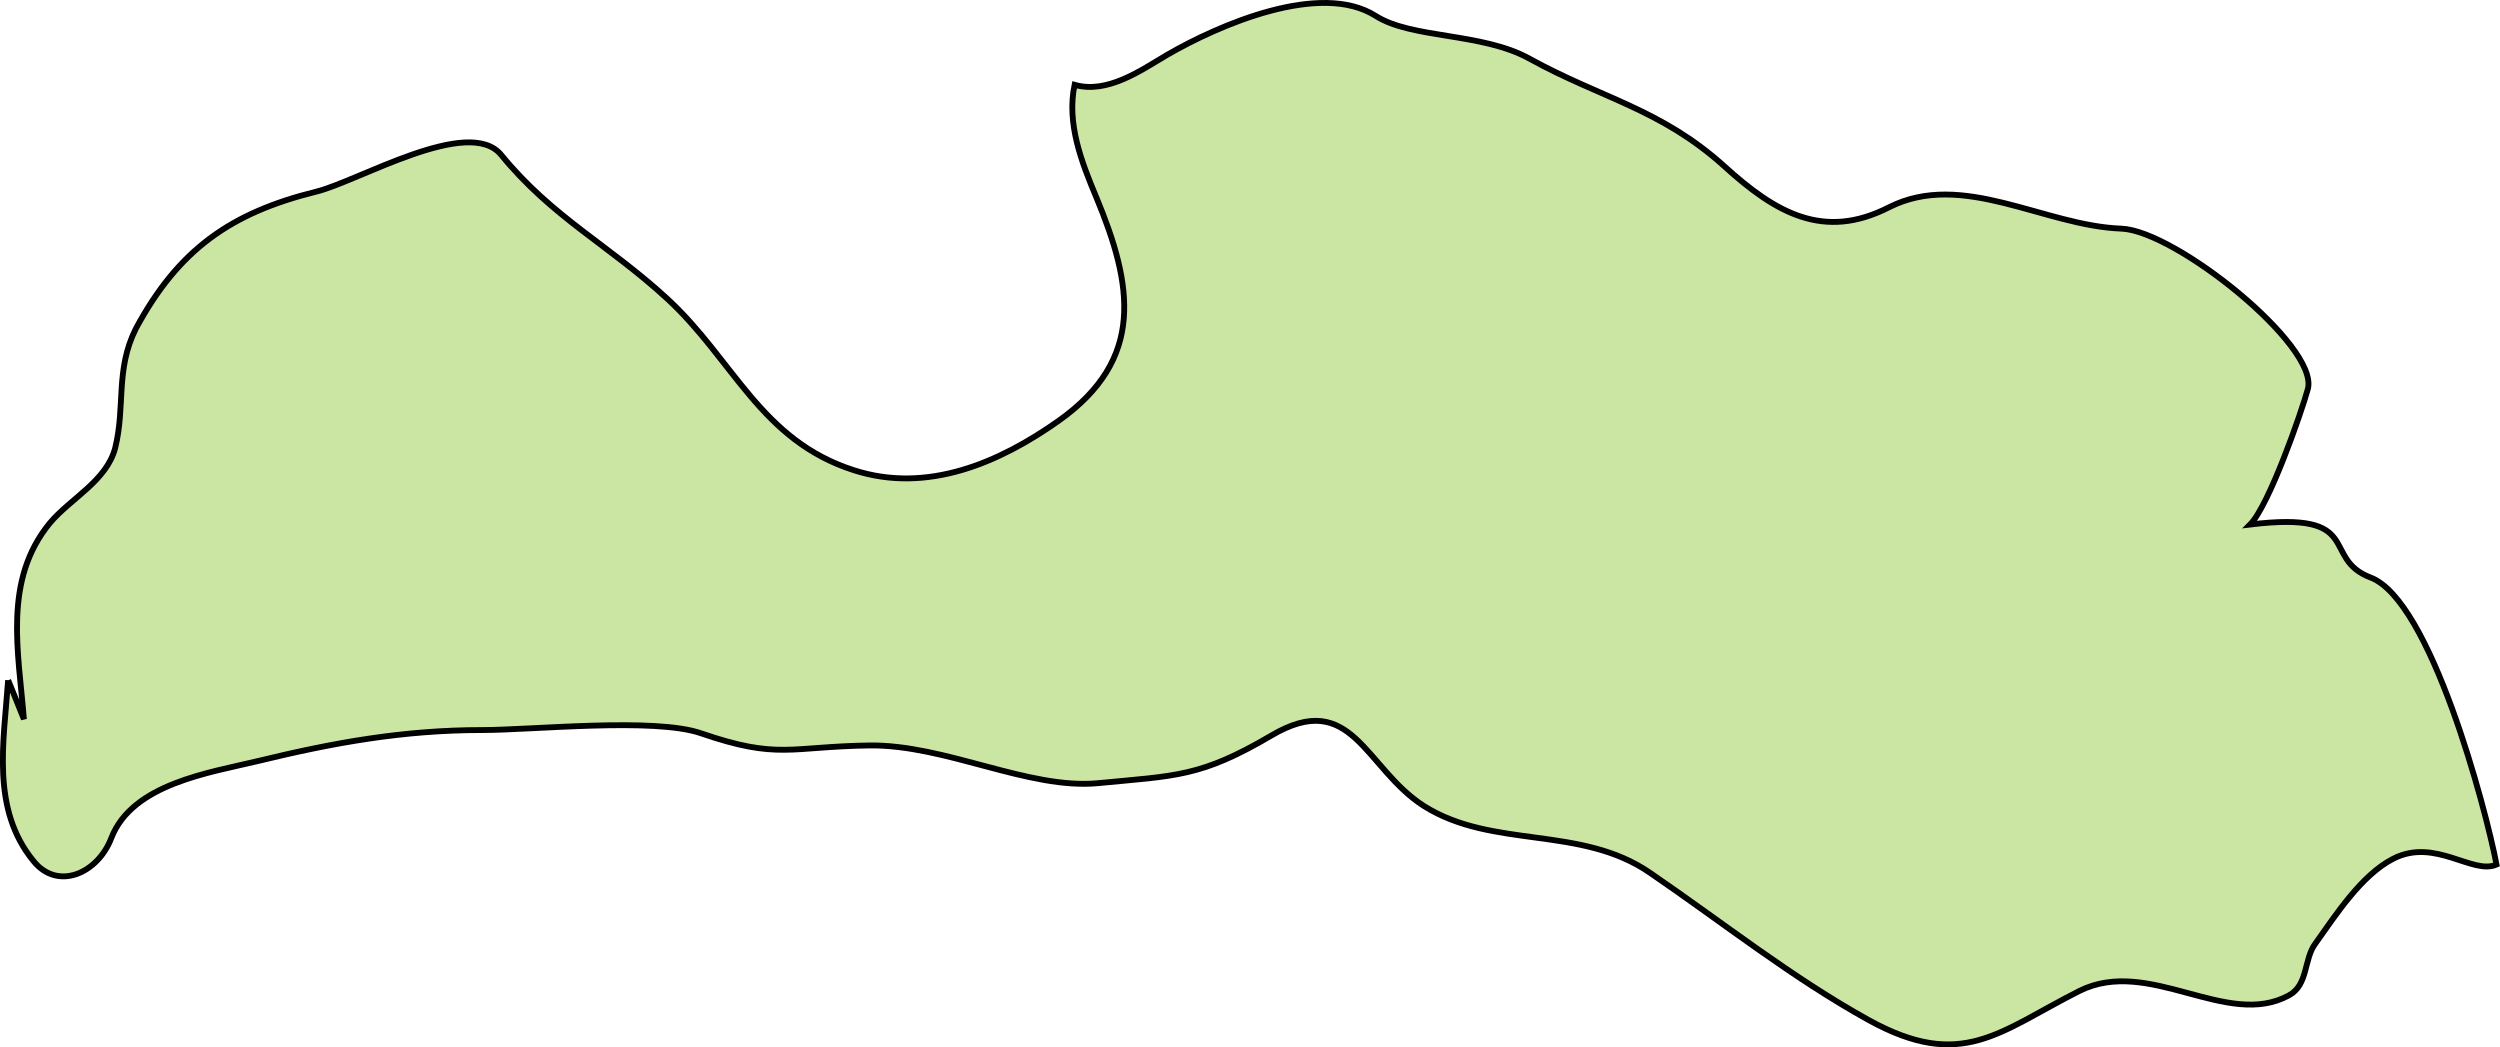 <?xml version="1.0" encoding="UTF-8" standalone="no"?>
<!-- Created with Inkscape (http://www.inkscape.org/) -->

<svg
   xmlns:dc="http://purl.org/dc/elements/1.1/"
   xmlns:cc="http://creativecommons.org/ns#"
   xmlns:rdf="http://www.w3.org/1999/02/22-rdf-syntax-ns#"
   xmlns:svg="http://www.w3.org/2000/svg"
   xmlns="http://www.w3.org/2000/svg"
   xmlns:sodipodi="http://sodipodi.sourceforge.net/DTD/sodipodi-0.dtd"
   xmlns:inkscape="http://www.inkscape.org/namespaces/inkscape"
   width="61.485mm"
   height="25.759mm"
   viewBox="0 0 61.485 25.759"
   version="1.1"
   id="svg33228"
   inkscape:version="0.92.0 r15299"
   sodipodi:docname="latvia.svg">
  <defs
     id="defs33222" />
  <sodipodi:namedview
     id="base"
     pagecolor="#ffffff"
     bordercolor="#666666"
     borderopacity="1.0"
     inkscape:pageopacity="0.0"
     inkscape:pageshadow="2"
     inkscape:zoom="0.35"
     inkscape:cx="17.620317"
     inkscape:cy="194.39213"
     inkscape:document-units="mm"
     inkscape:current-layer="layer1"
     showgrid="false"
     fit-margin-top="0"
     fit-margin-left="0"
     fit-margin-right="0"
     fit-margin-bottom="0"
     inkscape:window-width="1920"
     inkscape:window-height="1017"
     inkscape:window-x="1912"
     inkscape:window-y="-8"
     inkscape:window-maximized="1" />
  <g
     inkscape:label="Layer 1"
     inkscape:groupmode="layer"
     id="layer1"
     transform="translate(21.671,-174.508)">
    <path
       inkscape:connector-curvature="0"
       id="lv"
       class="landxx lv eu"
       d="m -21.469,191.238 c 0.133,0.319 0.253,0.637 0.386,0.957 -0.133,-1.662 -0.518,-3.412 0.638,-4.823 0.505,-0.605 1.396,-1.033 1.608,-1.85 0.253,-1.026 0,-1.914 0.505,-2.927 1.05,-1.955 2.34,-2.854 4.44,-3.374 1.024,-0.25 3.749,-1.877 4.546,-0.905 1.263,1.542 2.645,2.213 4.081,3.535 1.635,1.501 2.3,3.491 4.599,4.223 1.795,0.578 3.562,-0.177 5.038,-1.222 2.127,-1.513 1.821,-3.326 0.917,-5.498 -0.359,-0.859 -0.731,-1.805 -0.532,-2.76 0.811,0.231 1.635,-0.359 2.273,-0.735 1.289,-0.747 3.775,-1.82 5.131,-0.961 0.891,0.569 2.619,0.405 3.788,1.055 1.755,0.969 3.23,1.236 4.785,2.641 1.263,1.149 2.446,1.833 4.054,1.012 1.808,-0.916 3.815,0.459 5.716,0.525 1.329,0.053 4.852,2.877 4.586,3.939 -0.16,0.584 -0.957,2.87 -1.422,3.338 2.845,-0.344 1.715,0.829 2.964,1.304 1.476,0.558 2.831,5.672 3.097,7.059 -0.585,0.263 -1.515,-0.669 -2.539,-0.144 -0.784,0.399 -1.422,1.394 -1.914,2.083 -0.292,0.388 -0.173,1.016 -0.651,1.277 -1.529,0.839 -3.443,-0.965 -5.158,-0.106 -1.967,0.993 -2.885,1.983 -5.184,0.712 -1.888,-1.045 -3.589,-2.399 -5.37,-3.617 -1.701,-1.175 -3.868,-0.581 -5.556,-1.64 -1.462,-0.927 -1.768,-2.915 -3.762,-1.737 -1.741,1.024 -2.34,0.984 -4.254,1.17 -1.715,0.166 -3.762,-0.954 -5.636,-0.927 -1.941,0.027 -2.233,0.356 -4.134,-0.299 -1.143,-0.396 -4.147,-0.08 -5.384,-0.08 -1.941,0 -3.656,0.31 -5.517,0.763 -1.196,0.287 -3.084,0.561 -3.602,1.89 -0.332,0.873 -1.316,1.309 -1.914,0.57 -1.05,-1.281 -0.731,-2.922 -0.625,-4.45"
       style="fill:#cbe6a3;fill-opacity:1;fill-rule:evenodd;stroke:#000000;stroke-width:0.144;stroke-miterlimit:4;stroke-dasharray:none;stroke-opacity:1">
      <title
         id="title839">Latvia</title>
    </path>
  </g>
</svg>

